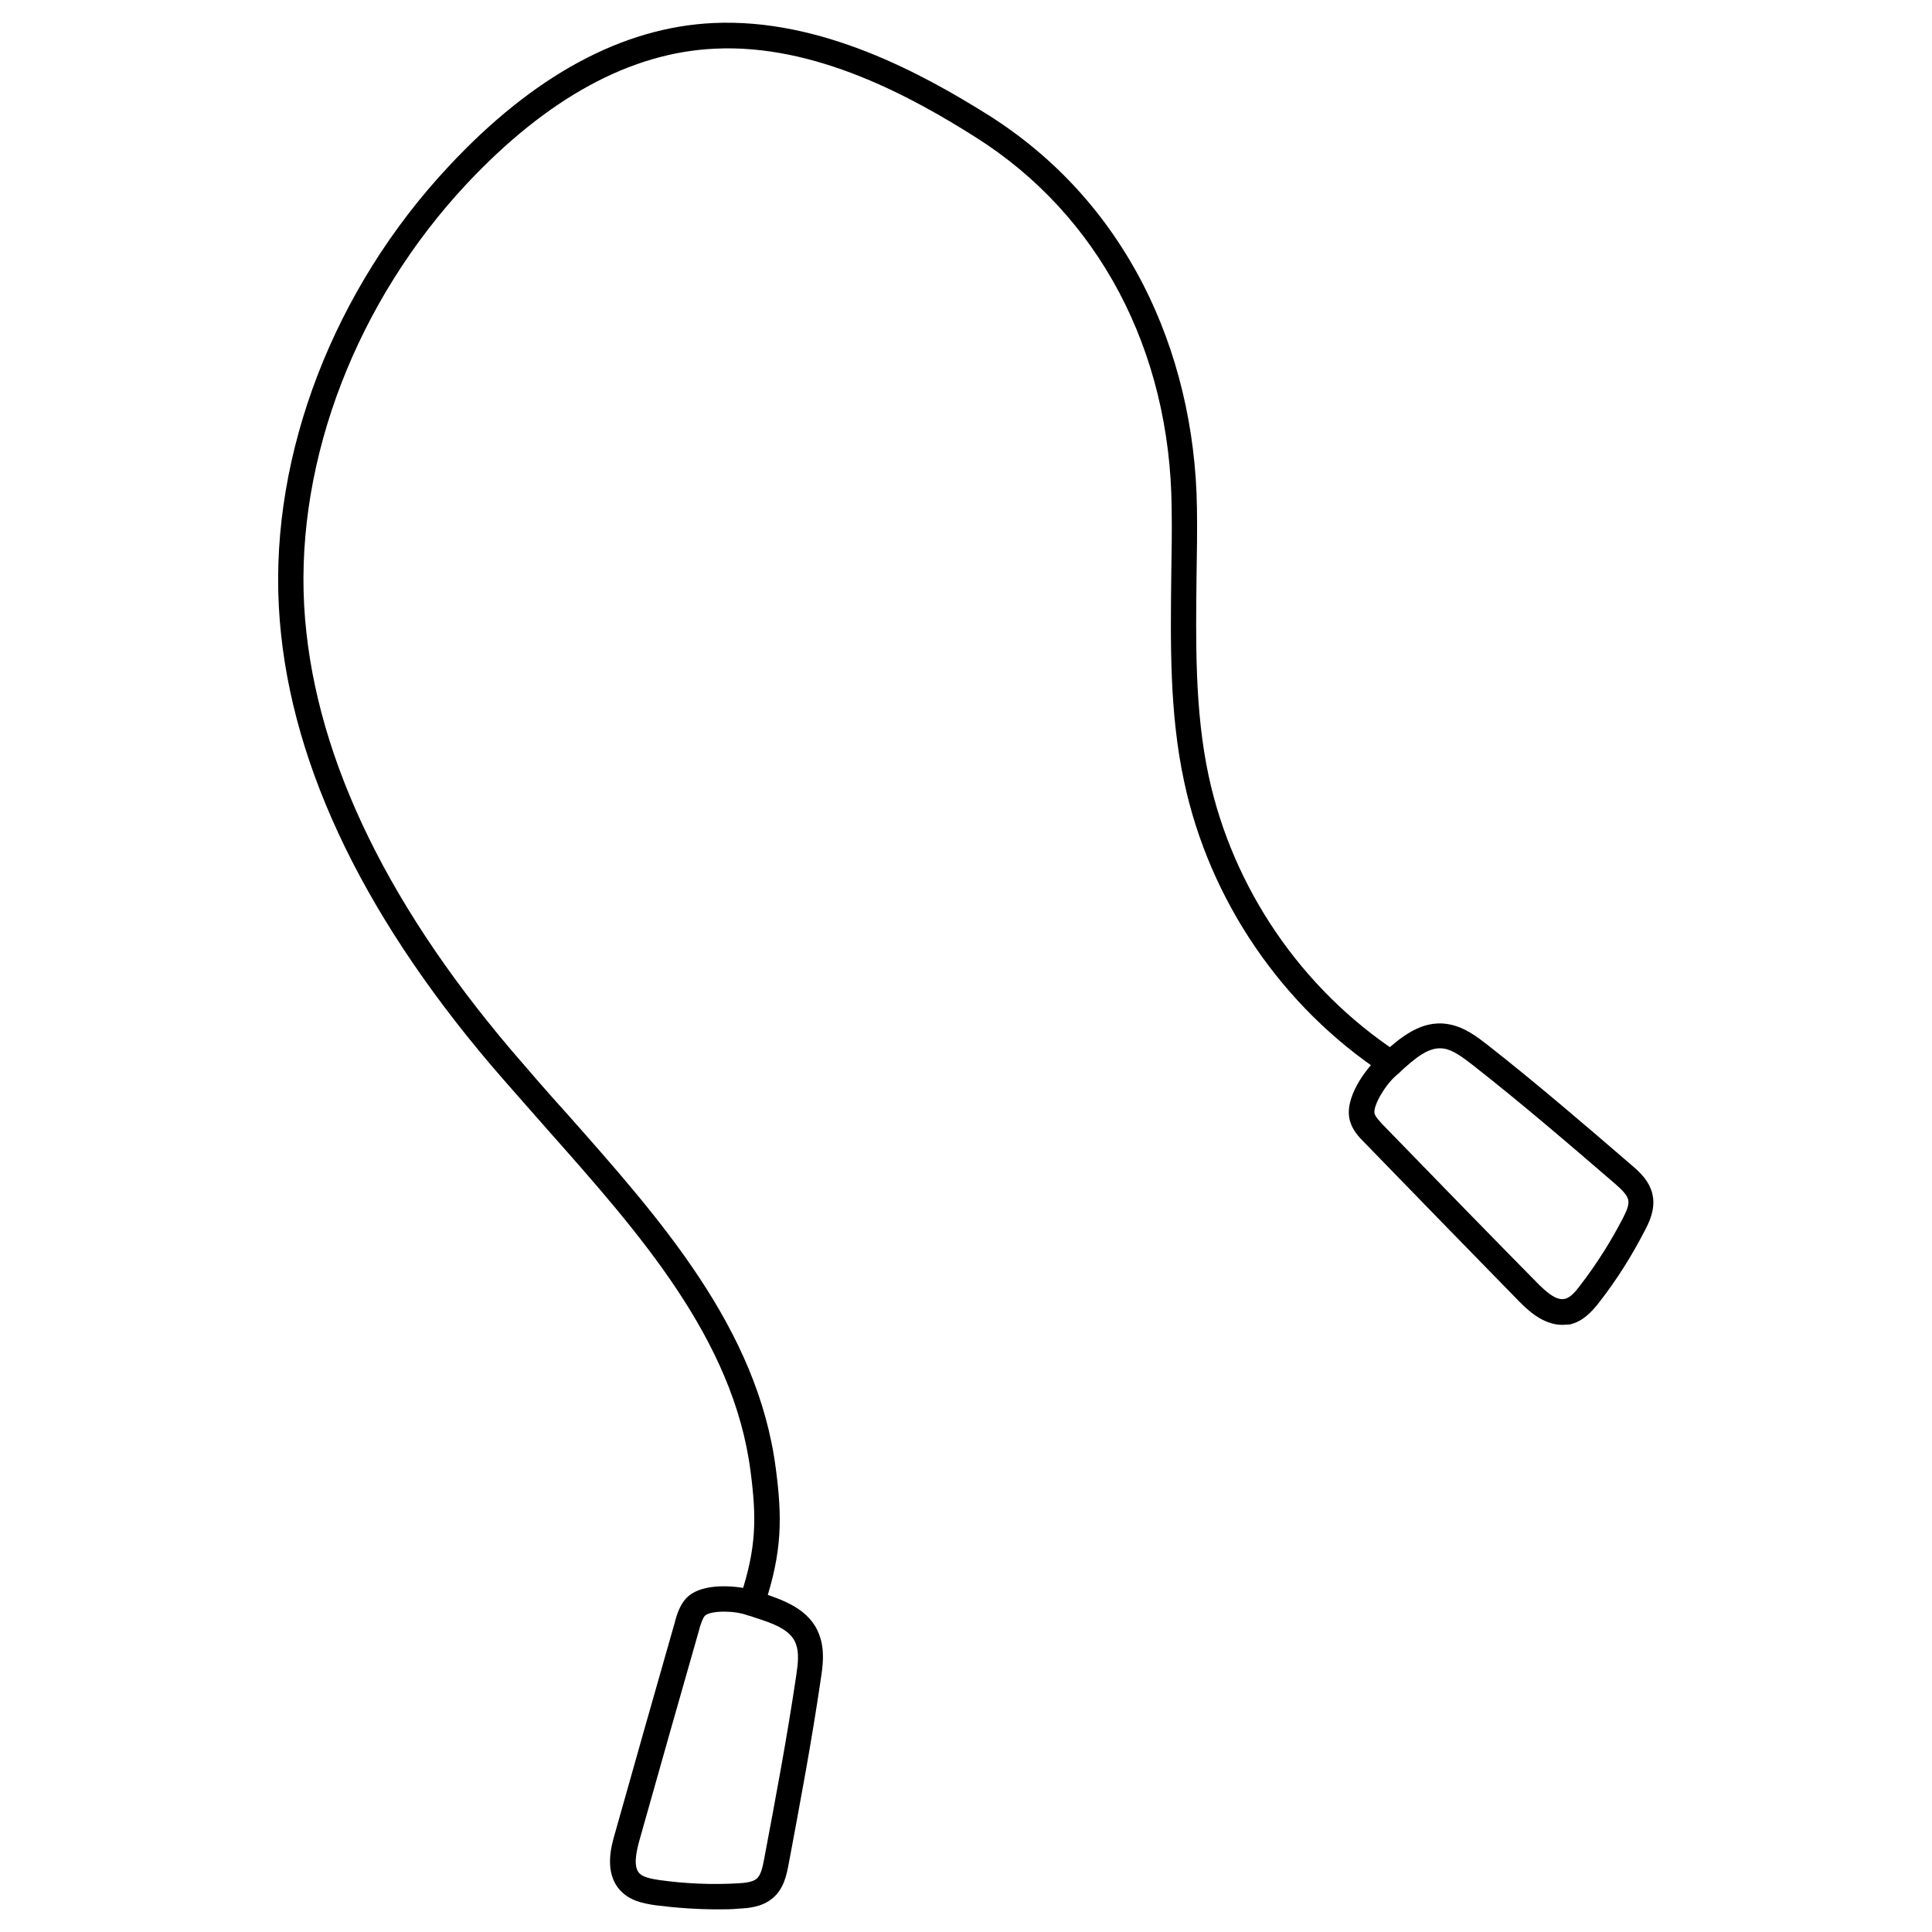 <?xml version="1.0" ?><svg id="Layer_1" style="enable-background:new 0 0 512 512;" version="1.1" viewBox="0 0 512 512" xml:space="preserve" xmlns="http://www.w3.org/2000/svg" xmlns:xlink="http://www.w3.org/1999/xlink"><g id="XMLID_8213_"><g id="XMLID_14002_"><g id="XMLID_13681_"><path d="M199.5,427.3c-0.4,0-0.7-0.1-1.1-0.2c-1.8-0.6-2.7-2.5-2.1-4.3c4.2-12.7,4.2-20.7,2.6-32.9     c-4.5-35-29.5-63.1-53.6-90.3c-4.9-5.6-10-11.3-14.9-17C95,241,76,200,73.9,160.8c-2.2-40.6,14.6-84.2,44.9-116.6     C141.3,20,165,7.2,189.1,6.1c28.5-1.3,55.3,13.4,73,24.5c17.5,11.1,31.3,26.2,40.9,44.9c9,17.6,13.9,38,14.2,59     c0.1,6,0,12-0.1,17.9c-0.2,17.7-0.5,35.9,3.2,53.2c6.4,29.8,24.6,56.5,50.1,73.3c1.6,1,2,3.1,1,4.7c-1,1.6-3.1,2-4.7,1     c-26.9-17.7-46.2-46-52.9-77.5c-3.9-18.1-3.6-36.7-3.4-54.8c0.1-5.8,0.2-11.8,0.1-17.7c-0.4-41.8-19.3-77.6-51.9-98.2     c-16.9-10.7-42.5-24.8-69.1-23.5C167.1,13.9,145,26,123.7,48.7c-29.1,31.1-45.2,72.8-43.1,111.7c2.1,37.7,20.5,77.4,54.9,117.9     c4.8,5.6,9.8,11.4,14.8,16.9c24.8,28,50.5,56.9,55.3,94c1.7,12.9,1.7,22-2.9,35.9C202.2,426.5,200.9,427.3,199.5,427.3z" id="XMLID_2575_"/></g></g><g id="XMLID_13927_"><path d="M414,351.1c-5.3,0-9.5-4.3-11.5-6.3c-13.6-13.9-27.4-28.1-40.8-41.9l-0.2-0.2c-1.3-1.3-3-3.1-3.7-5.5    c-1.9-6.1,4.4-14.2,7.5-17l0,0c0.4-0.4,0.8-0.7,1.2-1.1c4.5-4,10.1-8.9,17.2-7.7c4.4,0.7,7.9,3.5,10.5,5.5    c13,10.2,25.8,21.2,38.1,31.8c2,1.7,5,4.3,5.7,8.2c0.7,3.8-1.1,7.3-2.1,9.2c-3.4,6.6-7.4,13-12,18.9c-2,2.6-4.4,5.2-7.9,6    C415.4,351,414.7,351.1,414,351.1z M369.8,285.2c-3,2.7-6.1,8.2-5.5,10c0.3,0.9,1.3,1.9,2.1,2.8l0.2,0.2    c13.3,13.7,27.1,27.9,40.8,41.8c2.2,2.2,5,4.8,7.3,4.2c1.5-0.3,2.9-2,4.1-3.6c4.3-5.6,8.1-11.6,11.3-17.8c0.8-1.6,1.7-3.4,1.4-4.8    c-0.3-1.4-1.8-2.8-3.5-4.3c-12.3-10.6-25-21.5-37.9-31.6c-2.6-2-5-3.8-7.4-4.2c-4-0.7-7.7,2.6-11.6,6.1    C370.6,284.5,370.2,284.8,369.8,285.2z" id="XMLID_2569_"/></g><g id="XMLID_13706_"><path d="M190.2,506c-5.5,0-11.1-0.4-16.6-1.1c-3.3-0.5-6.7-1.2-9.2-3.9c-4.4-4.7-2.4-11.8-1.5-14.9    c5.3-18.8,10.7-37.9,16-56.4l0-0.1c0.5-1.7,1.2-4.1,2.9-6c4.3-4.6,14.5-3.3,18.5-2l0,0c0.5,0.2,1,0.3,1.5,0.5    c5.7,1.9,12.8,4.3,15.3,11.1c1.6,4.2,0.9,8.6,0.4,11.9c-2.4,16.4-5.5,32.9-8.5,48.9c-0.5,2.6-1.2,6.5-4.2,9    c-2.9,2.5-6.8,2.7-9,2.8C194,506,192.1,506,190.2,506z M191.9,427.1c-2.4,0-4.4,0.4-5.1,1.1c-0.6,0.7-1,2-1.4,3.2l0,0.1    c-5.3,18.5-10.7,37.6-16,56.4c-0.8,3-1.6,6.7,0,8.5c1,1.1,3.2,1.5,5.1,1.8c7,1,14.1,1.3,21.1,0.9c1.8-0.1,3.8-0.3,4.9-1.2    c1.1-0.9,1.6-3,2-5.2c3-15.9,6.1-32.4,8.5-48.6c0.5-3.3,0.8-6.2-0.1-8.5c-1.4-3.8-6.1-5.4-11.1-7c-0.5-0.2-1.1-0.4-1.6-0.5    C196.3,427.4,194,427.1,191.9,427.1z" id="XMLID_2572_"/></g></g></svg>